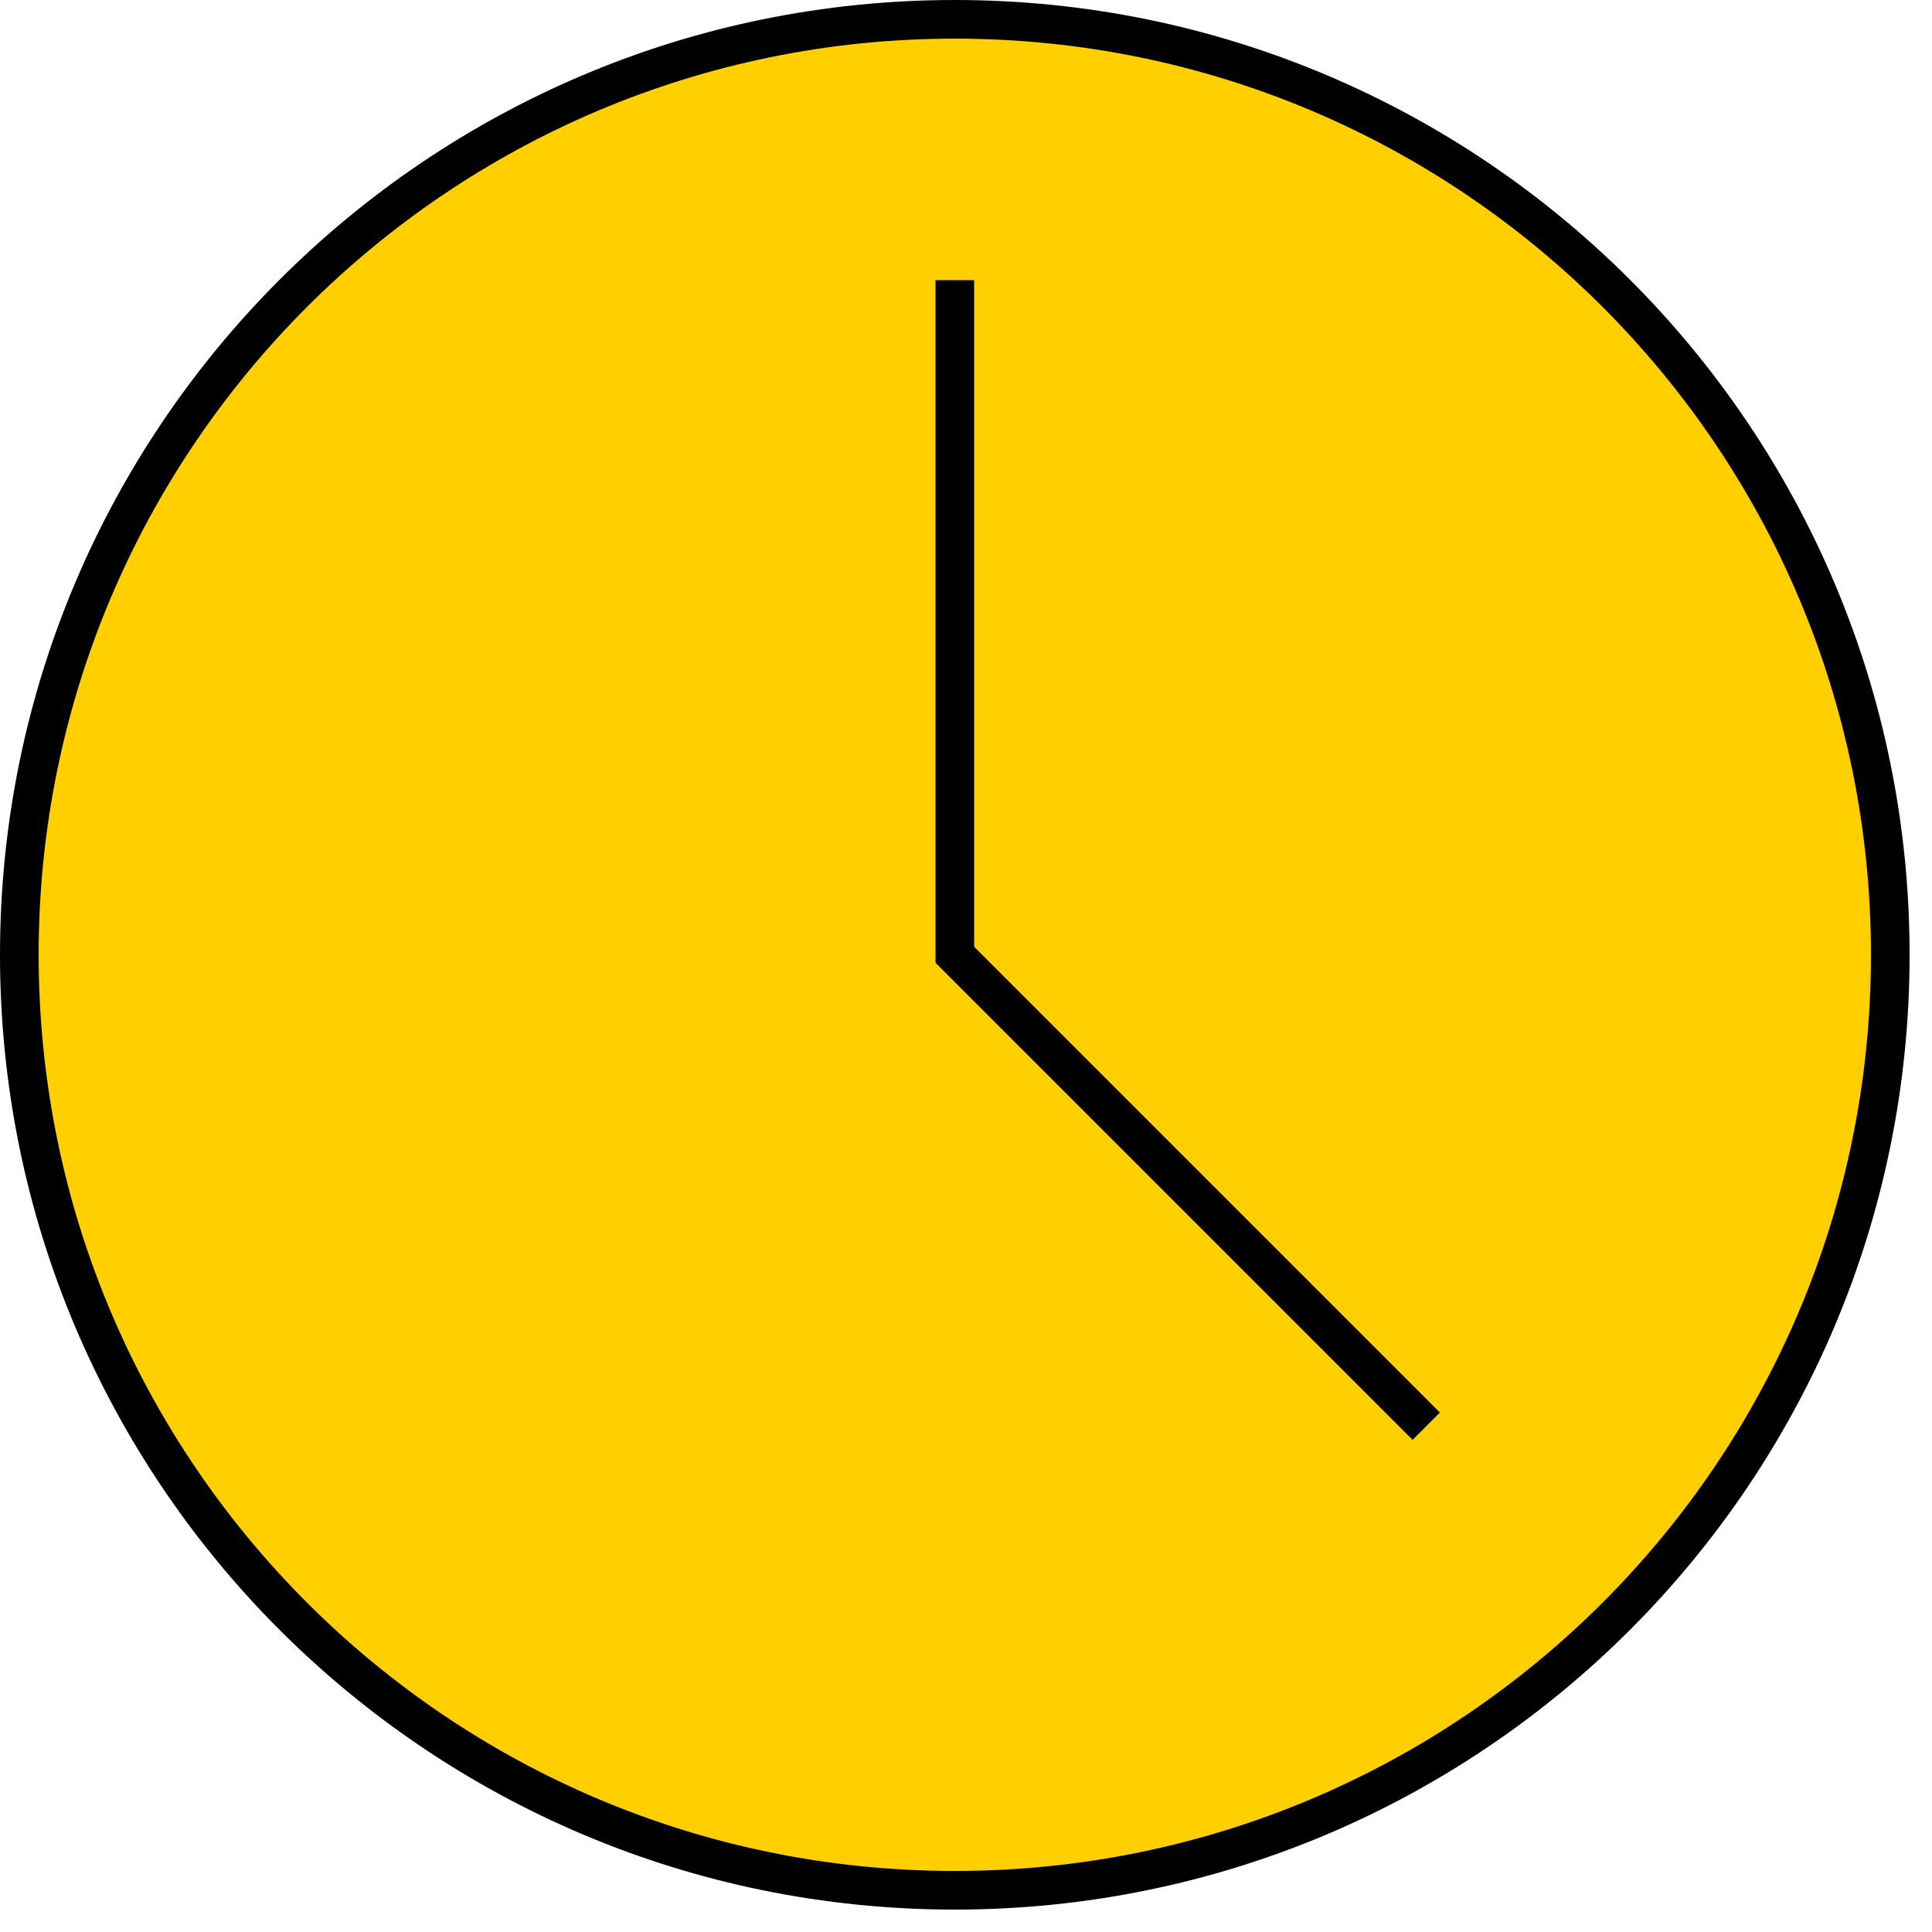 <svg width="50" height="50" viewBox="0 0 50 50" fill="none" xmlns="http://www.w3.org/2000/svg">
<path d="M24.71 48.92C38.081 48.92 48.92 38.081 48.92 24.71C48.92 11.339 38.081 0.5 24.71 0.5C11.339 0.5 0.5 11.339 0.5 24.71C0.5 38.081 11.339 48.92 24.71 48.92Z" fill="#FFCF00" stroke="black" stroke-miterlimit="10"/>
<path d="M24.711 7.25V24.71L36.911 36.91" fill="#FFCF00"/>
<path d="M24.711 7.25V24.71L36.911 36.91" stroke="black" stroke-miterlimit="10"/>
</svg>
